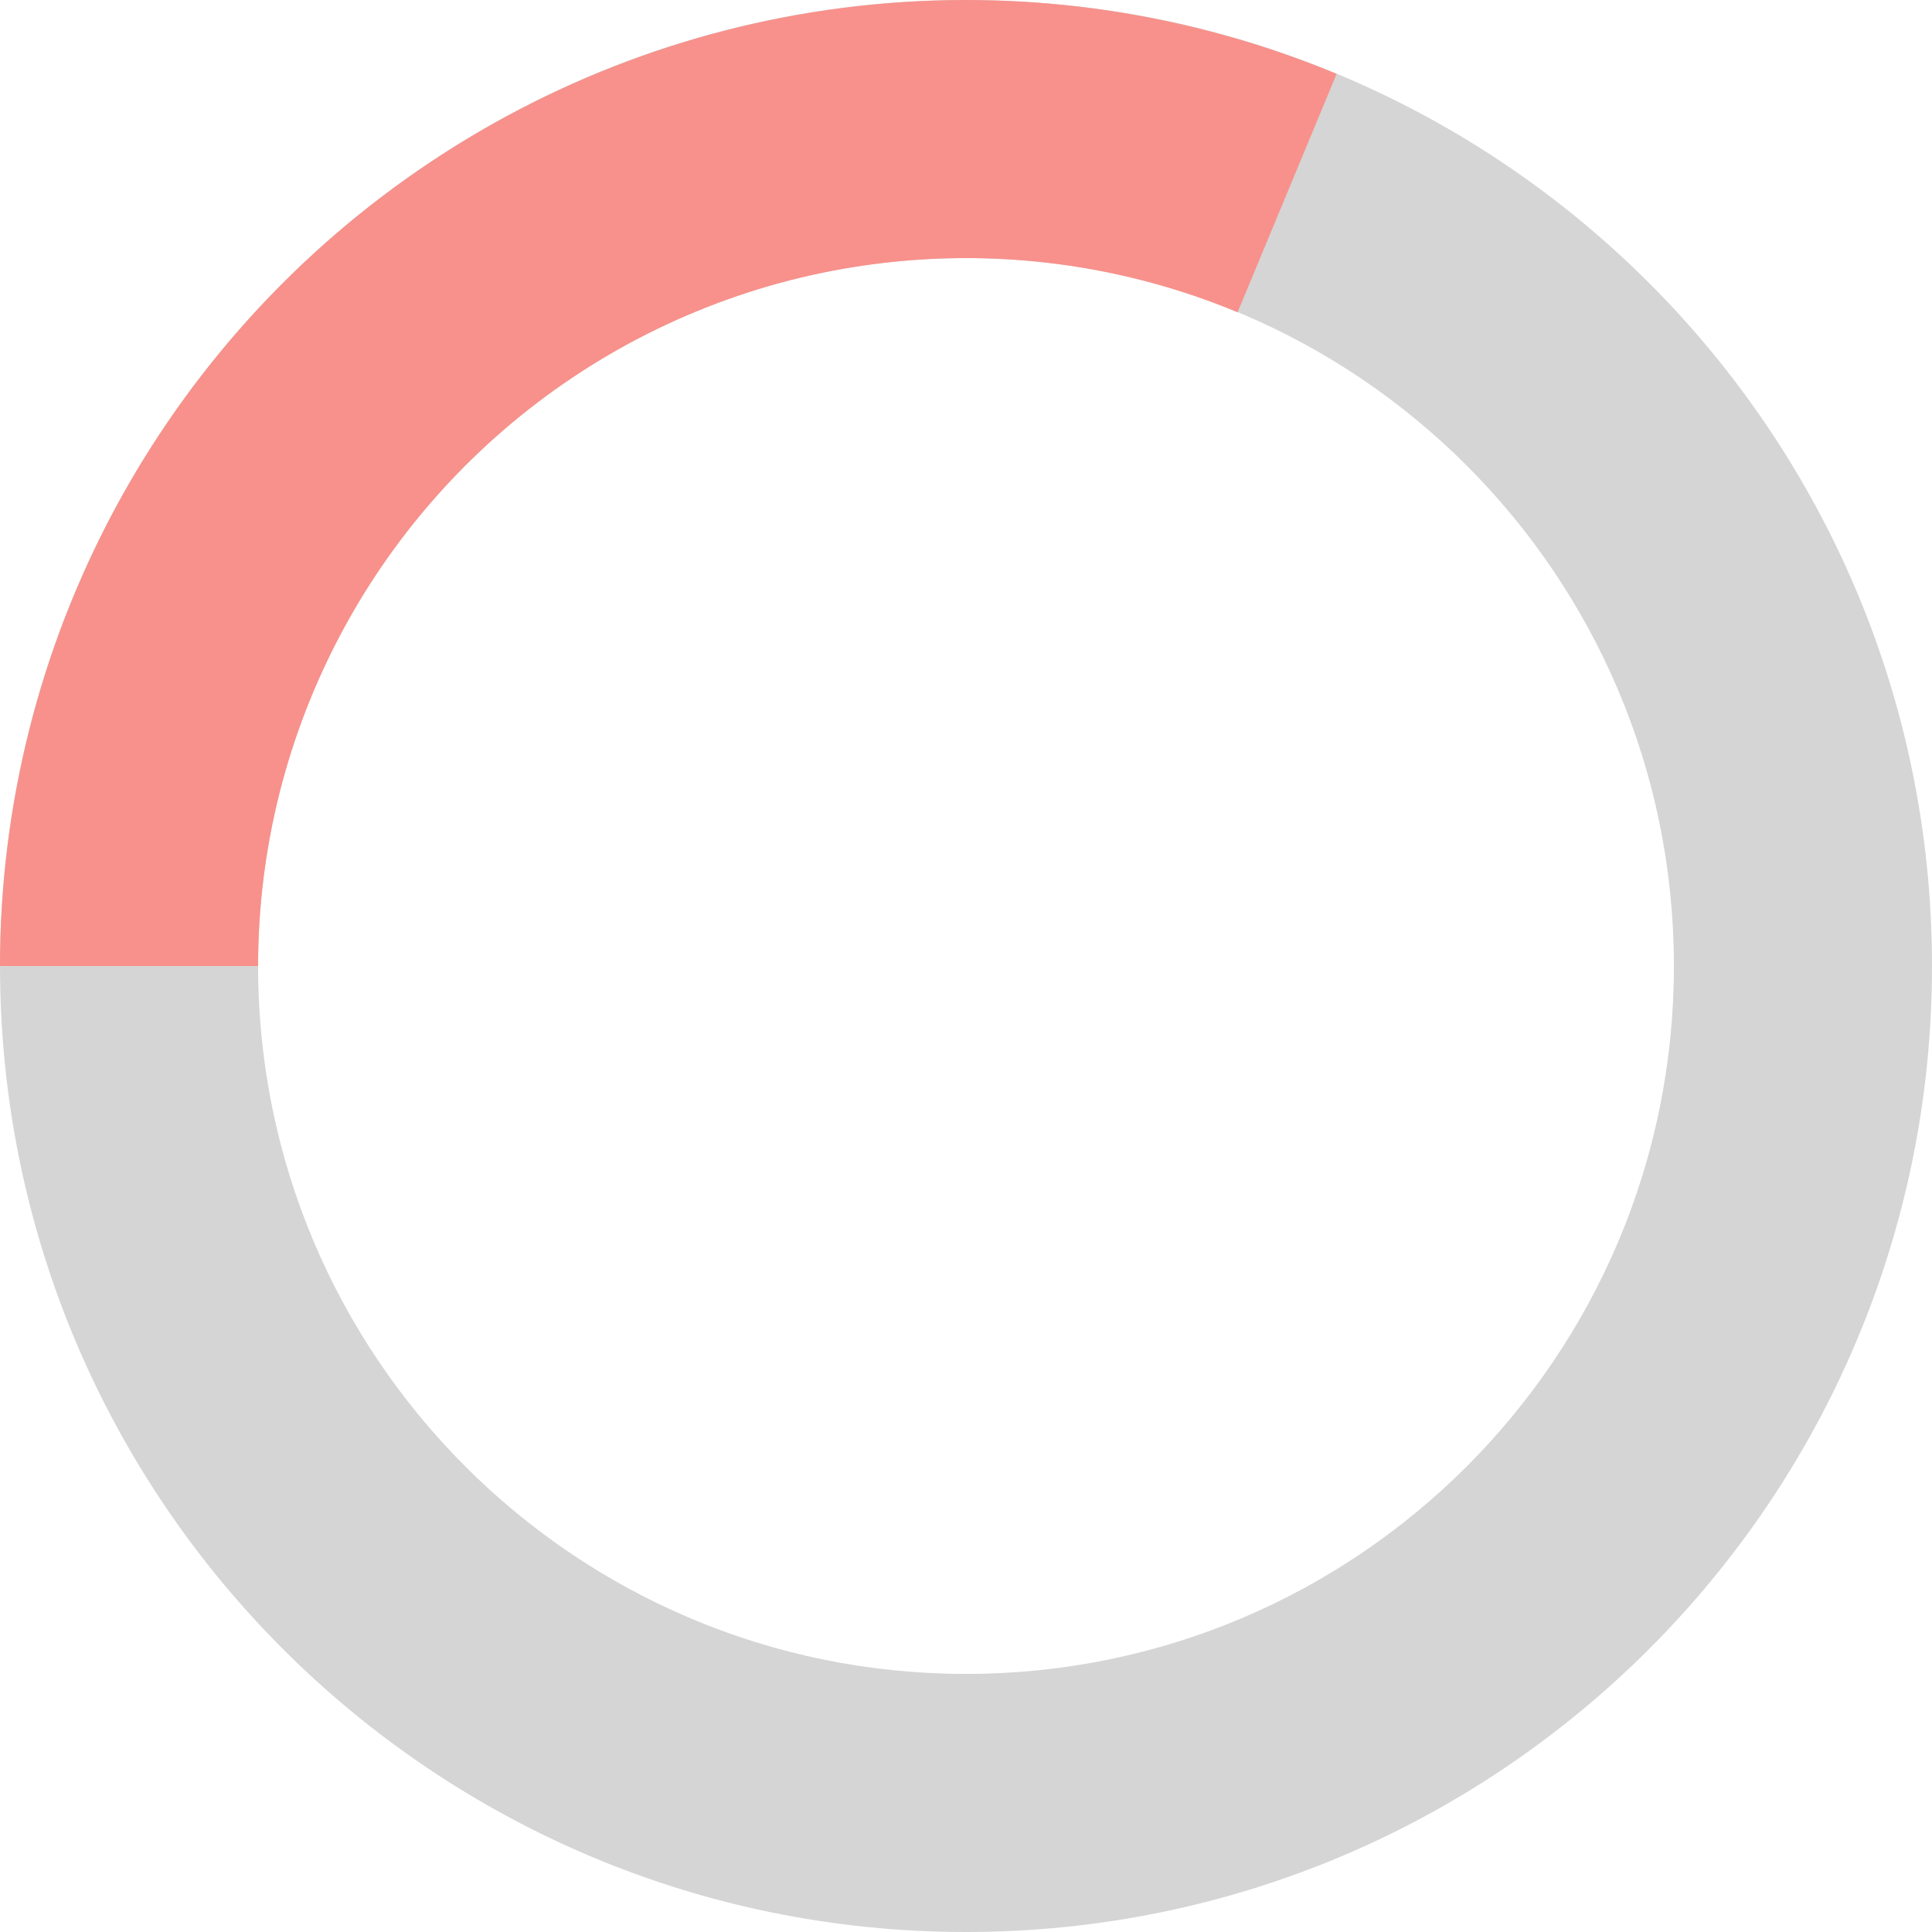 <svg width="24" height="24" viewBox="0 0 24 24" fill="none" xmlns="http://www.w3.org/2000/svg">
<path d="M24 12C24 18.627 18.627 24 12 24C5.373 24 0 18.627 0 12C0 5.373 5.373 0 12 0C18.627 0 24 5.373 24 12ZM3.206 12C3.206 16.857 7.143 20.794 12 20.794C16.857 20.794 20.794 16.857 20.794 12C20.794 7.143 16.857 3.206 12 3.206C7.143 3.206 3.206 7.143 3.206 12Z" fill="#D5D5D5"/>
<path d="M0 12C1.72616e-07 10.025 0.487 8.082 1.418 6.34C2.35 4.599 3.696 3.115 5.339 2.019C6.981 0.923 8.868 0.249 10.833 0.057C12.799 -0.135 14.781 0.161 16.604 0.918L15.374 3.879C14.038 3.324 12.585 3.107 11.145 3.248C9.705 3.388 8.322 3.882 7.118 4.686C5.915 5.489 4.928 6.577 4.246 7.853C3.563 9.128 3.206 10.553 3.206 12H0Z" fill="#F8918B"/>
</svg>
